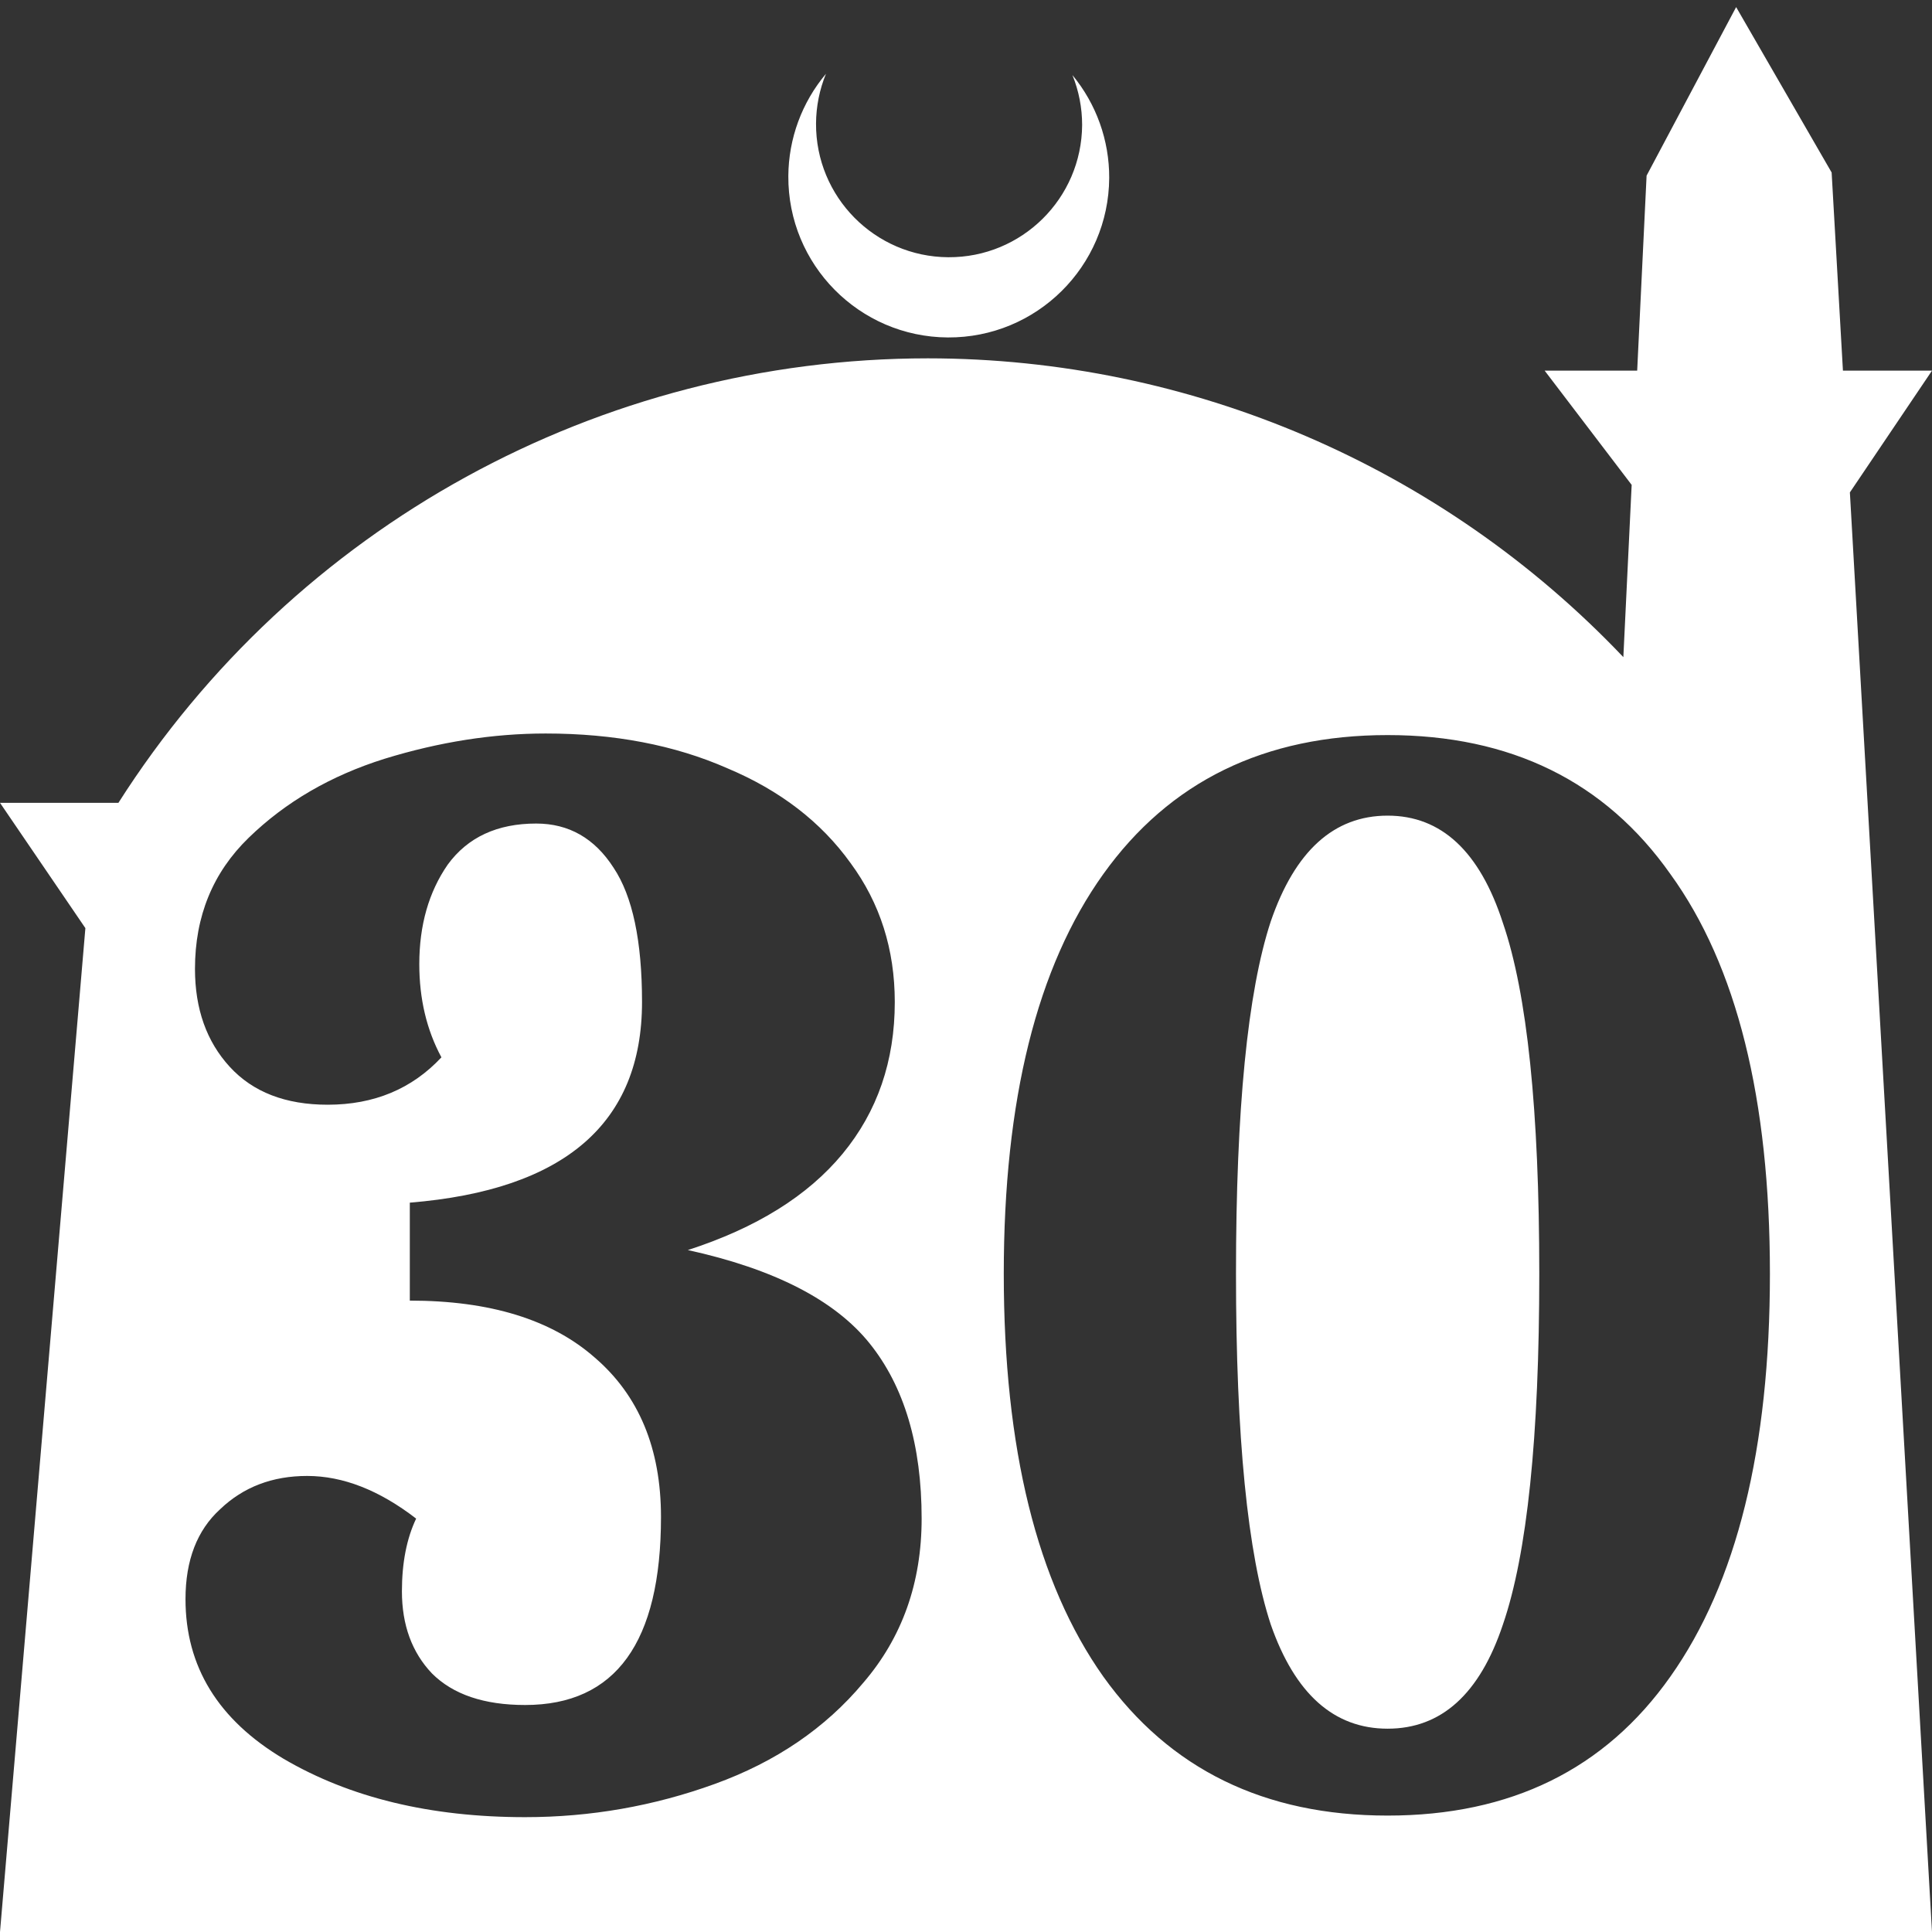 <?xml version="1.0" encoding="UTF-8" standalone="no"?>
<!-- Created with Inkscape (http://www.inkscape.org/) -->

<svg
   width="172.67mm"
   height="172.67mm"
   viewBox="0 0 172.67 172.67"
   version="1.1"
   id="svg1"
   xml:space="preserve"
   xmlns="http://www.w3.org/2000/svg"
   xmlns:svg="http://www.w3.org/2000/svg"><rect x="0" y="0" width="172.67" height="172.67" fill="#333333" stroke="none"/><defs
     id="defs1" /><g
     id="layer1"
     transform="translate(157.251,198.81)"><path
       id="path5"
       style="fill:#ffffff;fill-opacity:1;stroke-width:0.805;stroke-linecap:round;stroke-linejoin:round"
       d="M -2.086 -198.177 L -10.089 -183.113 L -10.93 -165.684 L -19.199 -165.684 L -11.423 -155.474 L -12.166 -140.079 C -28.353 -157.121 -50.824 -166.774 -74.327 -166.784 C -103.645 -166.774 -130.927 -151.792 -146.667 -127.059 L -157.251 -127.059 L -149.62 -115.86 L -157.251 -26.14 L -8.514 -26.14 L 15.419 -26.14 L 8.08 -154.802 L 15.419 -165.684 L 7.459 -165.684 L 6.449 -183.393 L -2.086 -198.177 z M -83.431 -192.216 C -85.585 -189.655 -86.775 -186.421 -86.795 -183.075 C -86.842 -175.155 -80.46 -168.697 -72.54 -168.651 C -64.621 -168.604 -58.163 -174.986 -58.117 -182.905 C -58.103 -186.26 -59.266 -189.514 -61.404 -192.1 C -60.831 -190.684 -60.537 -189.17 -60.537 -187.641 C -60.576 -181.074 -65.931 -175.782 -72.498 -175.82 C -79.065 -175.859 -84.358 -181.214 -84.319 -187.781 C -84.309 -189.303 -84.008 -190.808 -83.431 -192.216 z M -108.482 -133.254 C -102.365 -133.254 -96.953 -132.219 -92.247 -130.148 C -87.541 -128.172 -83.87 -125.348 -81.234 -121.677 C -78.599 -118.101 -77.281 -113.959 -77.281 -109.253 C -77.281 -103.983 -78.834 -99.465 -81.94 -95.7 C -85.046 -91.935 -89.658 -89.065 -95.776 -87.088 C -88.058 -85.394 -82.647 -82.617 -79.541 -78.759 C -76.435 -74.9 -74.881 -69.676 -74.881 -63.087 C -74.881 -57.346 -76.622 -52.452 -80.105 -48.404 C -83.493 -44.357 -87.917 -41.345 -93.376 -39.369 C -98.835 -37.392 -104.482 -36.404 -110.318 -36.404 C -118.789 -36.404 -125.989 -38.146 -131.919 -41.628 C -137.754 -45.11 -140.672 -49.863 -140.672 -55.887 C -140.672 -59.37 -139.637 -62.052 -137.566 -63.935 C -135.495 -65.911 -132.906 -66.899 -129.8 -66.899 C -126.6 -66.899 -123.354 -65.628 -120.059 -63.087 C -120.907 -61.299 -121.33 -59.134 -121.33 -56.593 C -121.33 -53.581 -120.436 -51.134 -118.648 -49.252 C -116.765 -47.369 -113.989 -46.428 -110.318 -46.428 C -102.224 -46.428 -98.176 -52.028 -98.176 -63.229 C -98.176 -69.347 -100.153 -74.099 -104.106 -77.488 C -107.965 -80.876 -113.471 -82.57 -120.624 -82.57 L -120.624 -91.324 C -106.788 -92.453 -99.871 -98.429 -99.871 -109.253 C -99.871 -114.712 -100.717 -118.713 -102.411 -121.254 C -104.106 -123.89 -106.412 -125.207 -109.329 -125.207 C -112.812 -125.207 -115.448 -123.983 -117.236 -121.536 C -118.93 -119.089 -119.777 -116.124 -119.777 -112.642 C -119.777 -109.536 -119.118 -106.759 -117.8 -104.312 C -120.436 -101.488 -123.824 -100.077 -127.965 -100.077 C -131.73 -100.077 -134.648 -101.206 -136.718 -103.465 C -138.789 -105.724 -139.825 -108.642 -139.825 -112.219 C -139.825 -116.925 -138.225 -120.83 -135.024 -123.936 C -131.73 -127.136 -127.683 -129.489 -122.883 -130.995 C -117.989 -132.501 -113.188 -133.254 -108.482 -133.254 z M -33.233 -133.113 C -22.221 -133.113 -13.797 -128.972 -7.961 -120.689 C -2.032 -112.501 0.933 -100.595 0.933 -84.971 C 0.933 -69.347 -2.032 -57.346 -7.961 -48.969 C -13.797 -40.687 -22.221 -36.545 -33.233 -36.545 C -44.245 -36.545 -52.716 -40.687 -58.646 -48.969 C -64.575 -57.346 -67.54 -69.347 -67.54 -84.971 C -67.54 -100.5 -64.575 -112.407 -58.646 -120.689 C -52.716 -128.972 -44.245 -133.113 -33.233 -133.113 z M -33.233 -125.913 C -38.033 -125.913 -41.515 -122.76 -43.68 -116.454 C -45.751 -110.148 -46.786 -99.653 -46.786 -84.971 C -46.786 -70.382 -45.751 -59.934 -43.68 -53.628 C -41.515 -47.416 -38.033 -44.311 -33.233 -44.311 C -28.433 -44.311 -24.998 -47.416 -22.927 -53.628 C -20.762 -59.934 -19.68 -70.382 -19.68 -84.971 C -19.68 -99.559 -20.762 -110.006 -22.927 -116.312 C -24.998 -122.713 -28.433 -125.913 -33.233 -125.913 z " /></g></svg>
